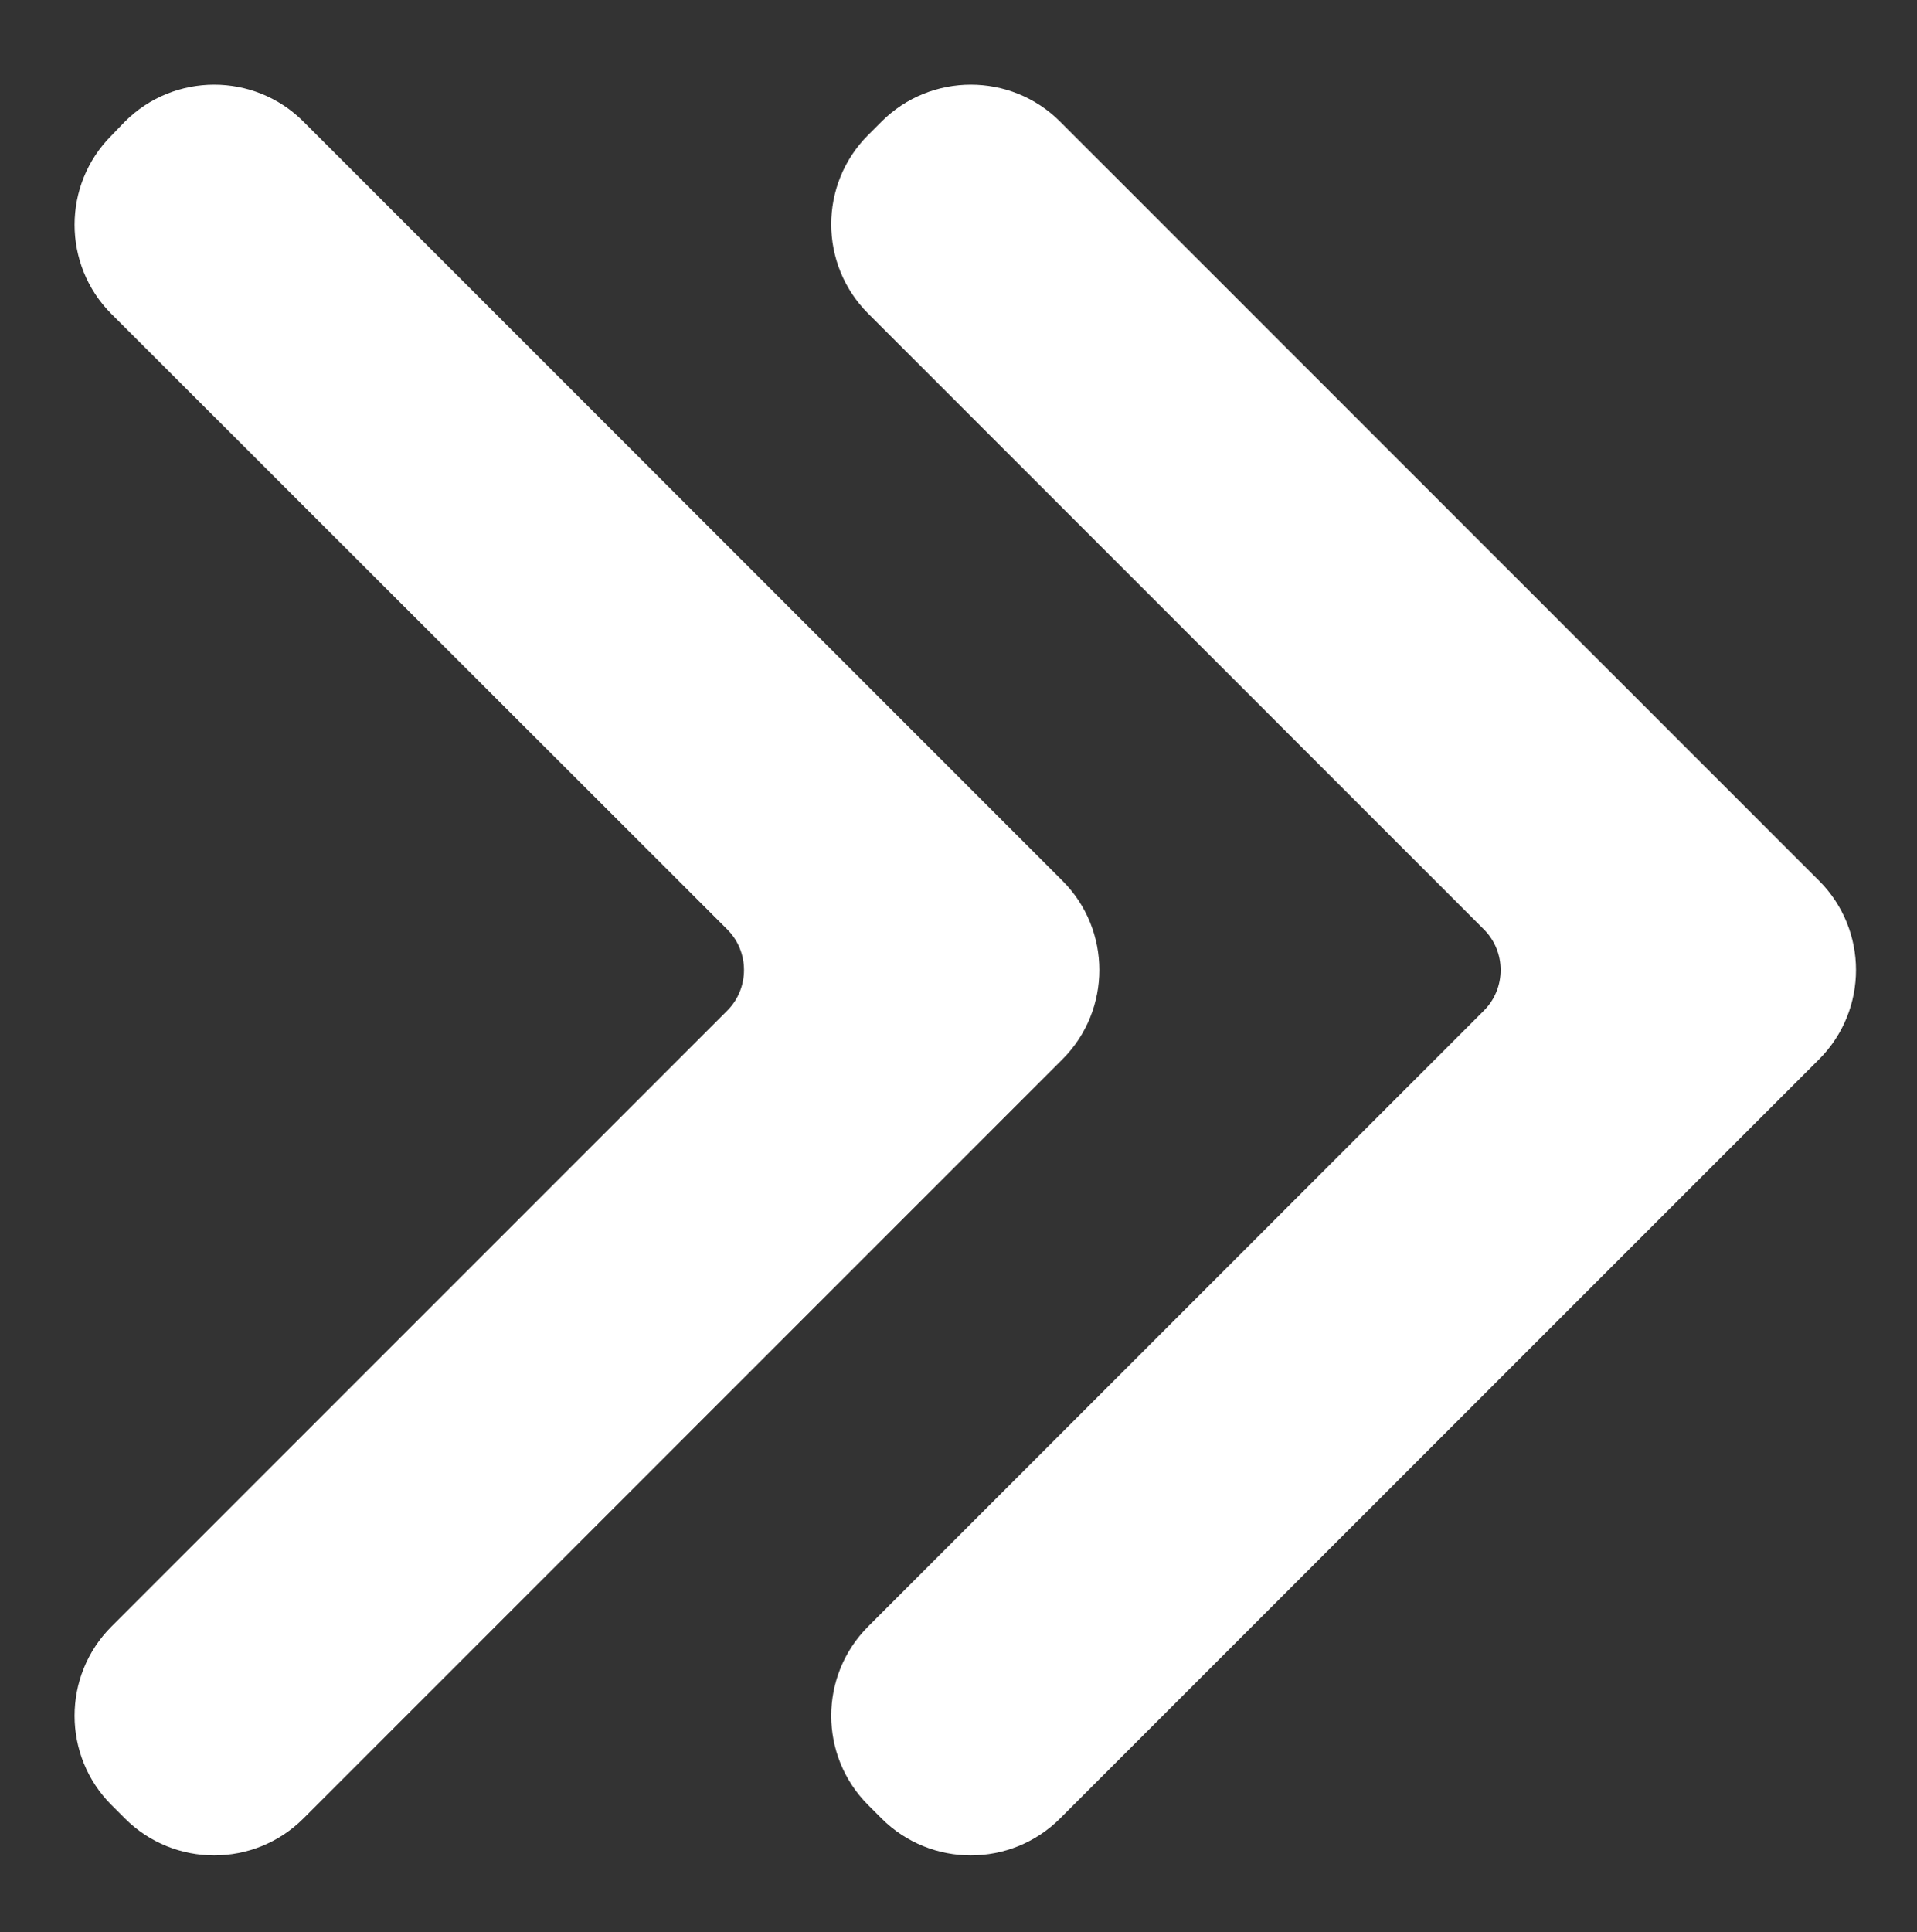 <?xml version="1.0" encoding="utf-8"?>
<!-- Generator: Adobe Illustrator 23.0.3, SVG Export Plug-In . SVG Version: 6.00 Build 0)  -->
<svg version="1.1" id="Layer_1" xmlns="http://www.w3.org/2000/svg" xmlns:xlink="http://www.w3.org/1999/xlink" x="0px" y="0px"
	 viewBox="0 0 38.13 38.42" style="enable-background:new 0 0 38.13 38.42;" xml:space="preserve">
<rect x="0" y="0" width="38.13" height="38.42" fill="#333333" stroke="none"/>
<style type="text/css">
	.st0{fill:#FFFFFF;stroke:#FFFFFF;stroke-width:1.368;stroke-miterlimit:10;}
</style>
<g>
	<path class="st0" d="M2.97,2.9L2.7,3.18c-0.71,0.71-0.71,1.87,0,2.58L14.95,18c0.71,0.71,0.71,1.87,0,2.58L2.7,32.83
		c-0.71,0.71-0.71,1.87,0,2.58l0.27,0.27c0.71,0.71,1.87,0.71,2.58,0l15.1-15.1c0.71-0.71,0.71-1.87,0-2.58L5.55,2.9
		C4.84,2.19,3.68,2.19,2.97,2.9z"/>
	<path class="st0" d="M18.02,2.9l-0.27,0.27c-0.71,0.71-0.71,1.87,0,2.58L30,18c0.71,0.71,0.71,1.87,0,2.58L17.75,32.83
		c-0.71,0.71-0.71,1.87,0,2.58l0.27,0.27c0.71,0.71,1.87,0.71,2.58,0l15.1-15.1c0.71-0.71,0.71-1.87,0-2.58L20.6,2.9
		C19.89,2.19,18.73,2.19,18.02,2.9z"/>
</g>
</svg>

